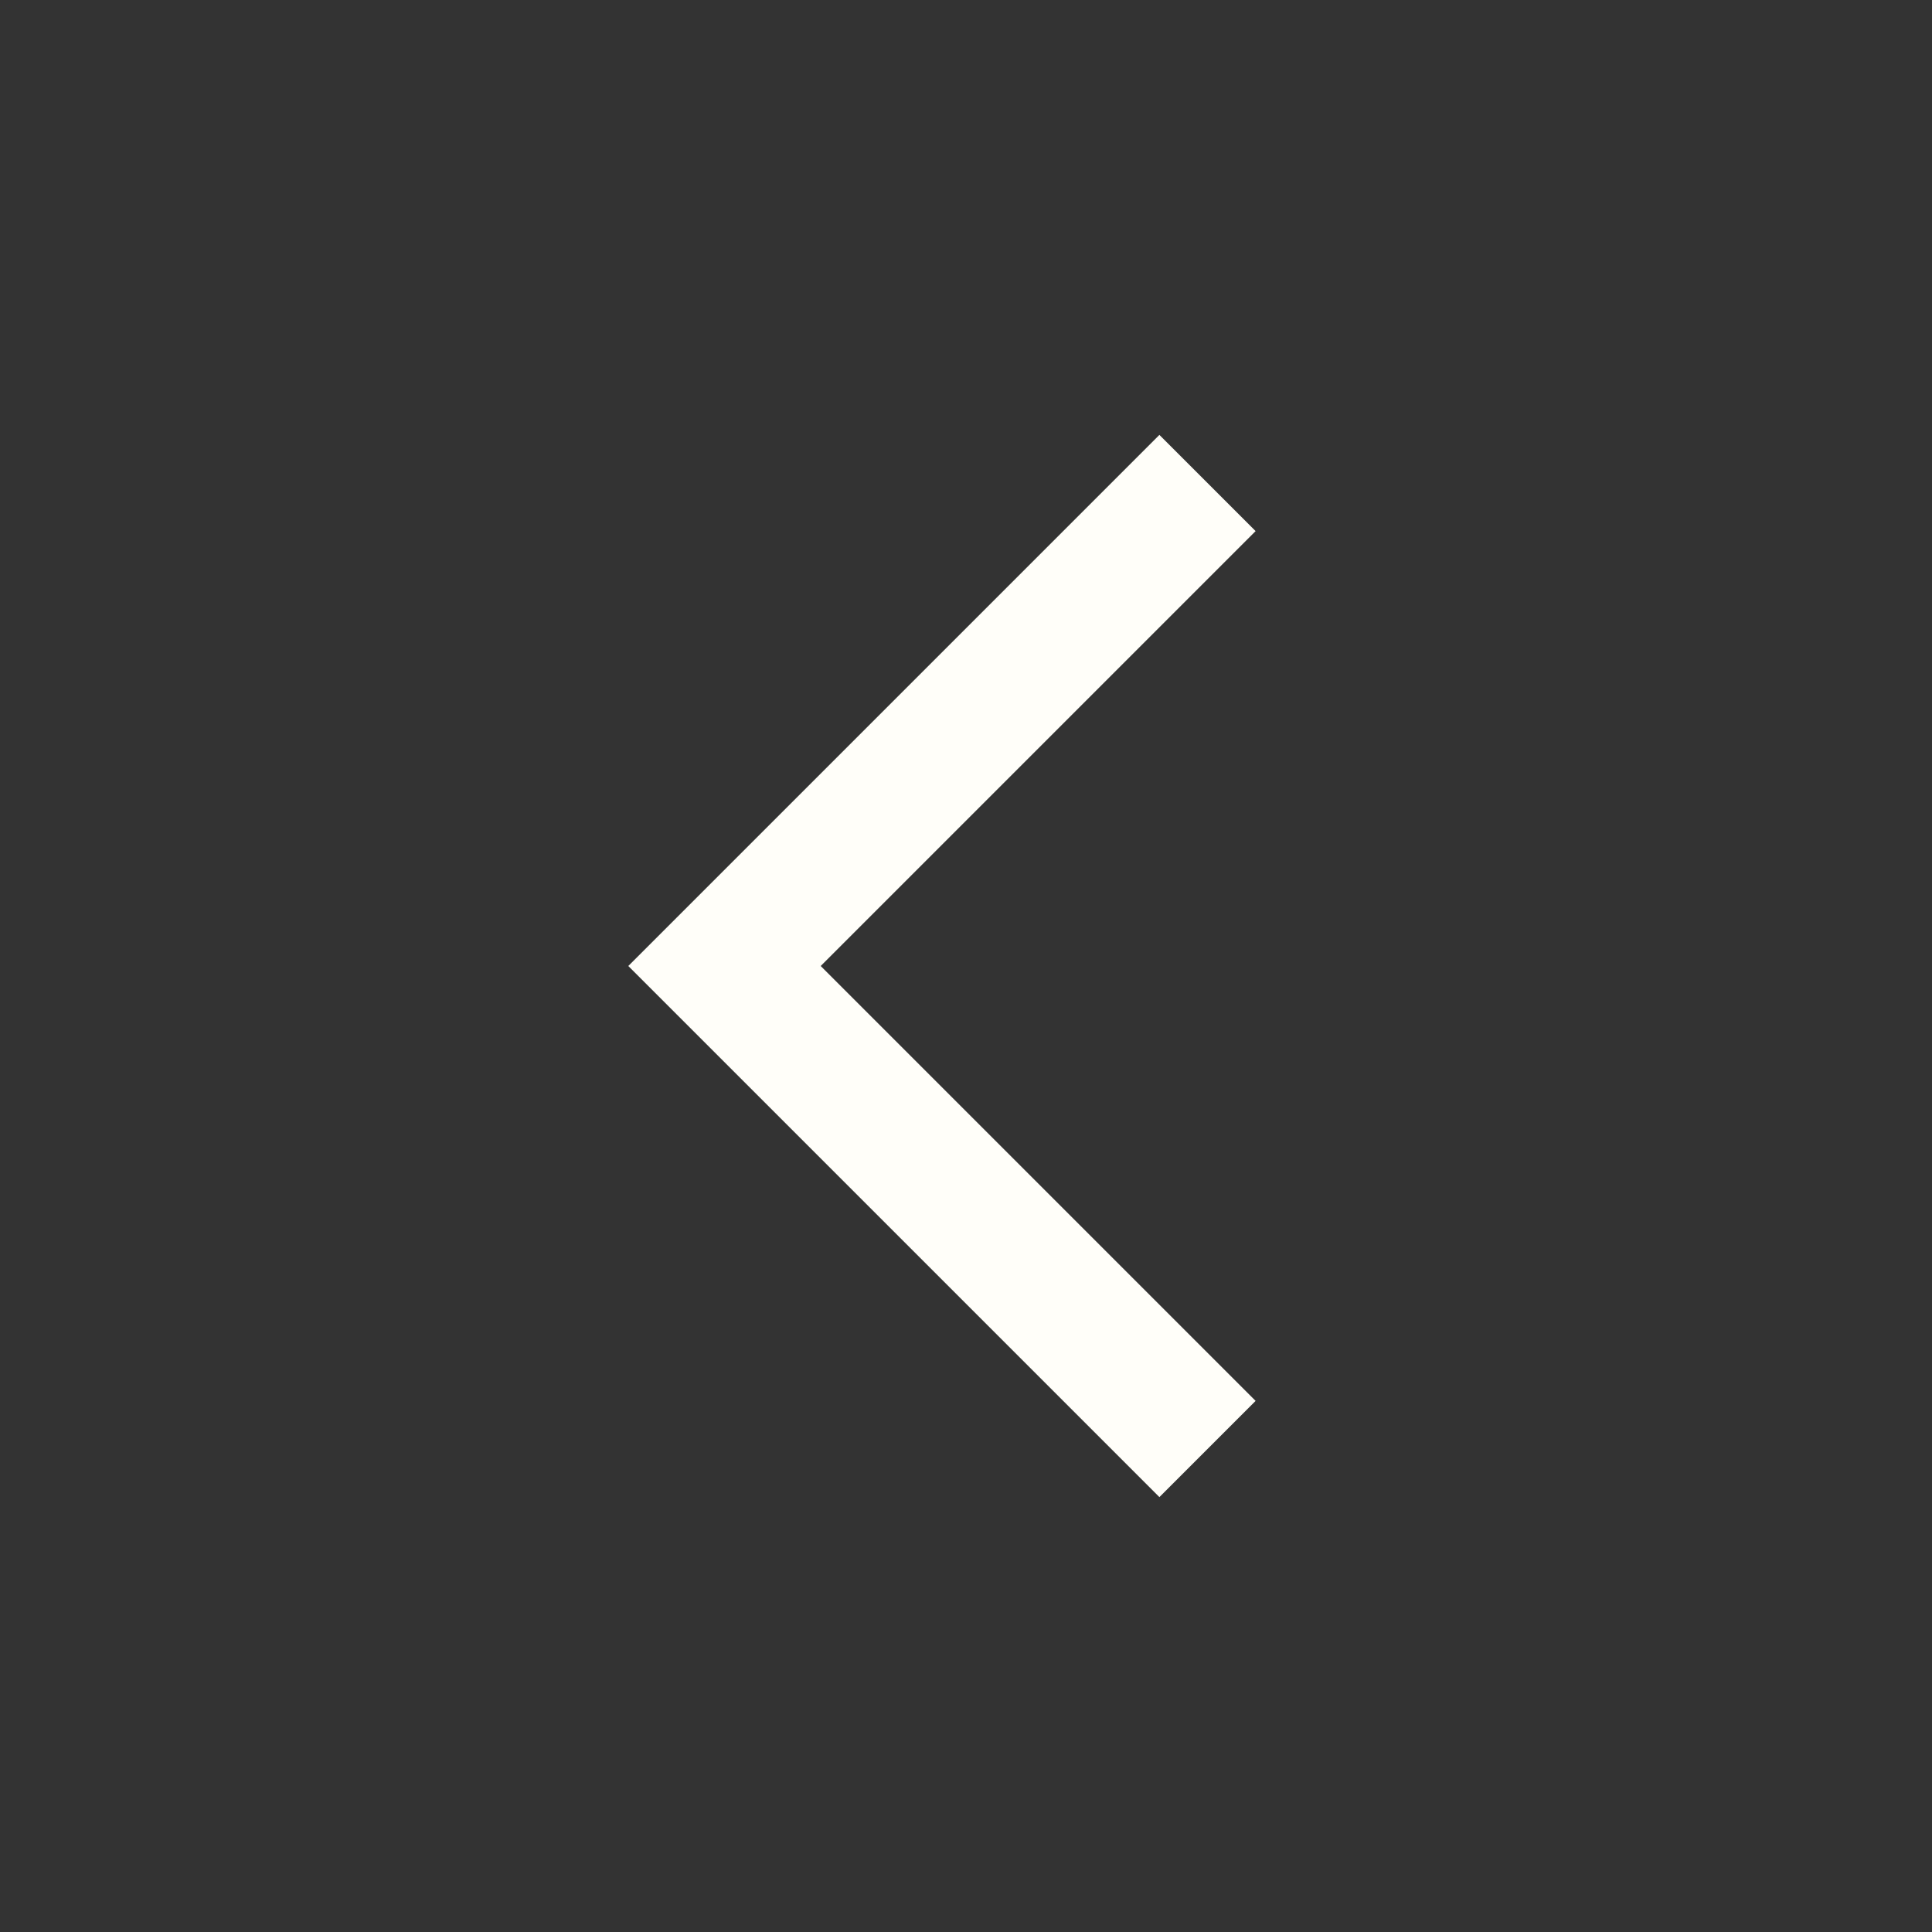 <svg width="71" height="71" viewBox="0 0 71 71" fill="none" xmlns="http://www.w3.org/2000/svg">
<rect x="0" y="0" width="71" height="71" fill="#333333" stroke="none"/>
<path d="M44.375 53.25L26.625 35.5L44.375 17.75" stroke="#FFFEF9" stroke-width="5"/>
</svg>
